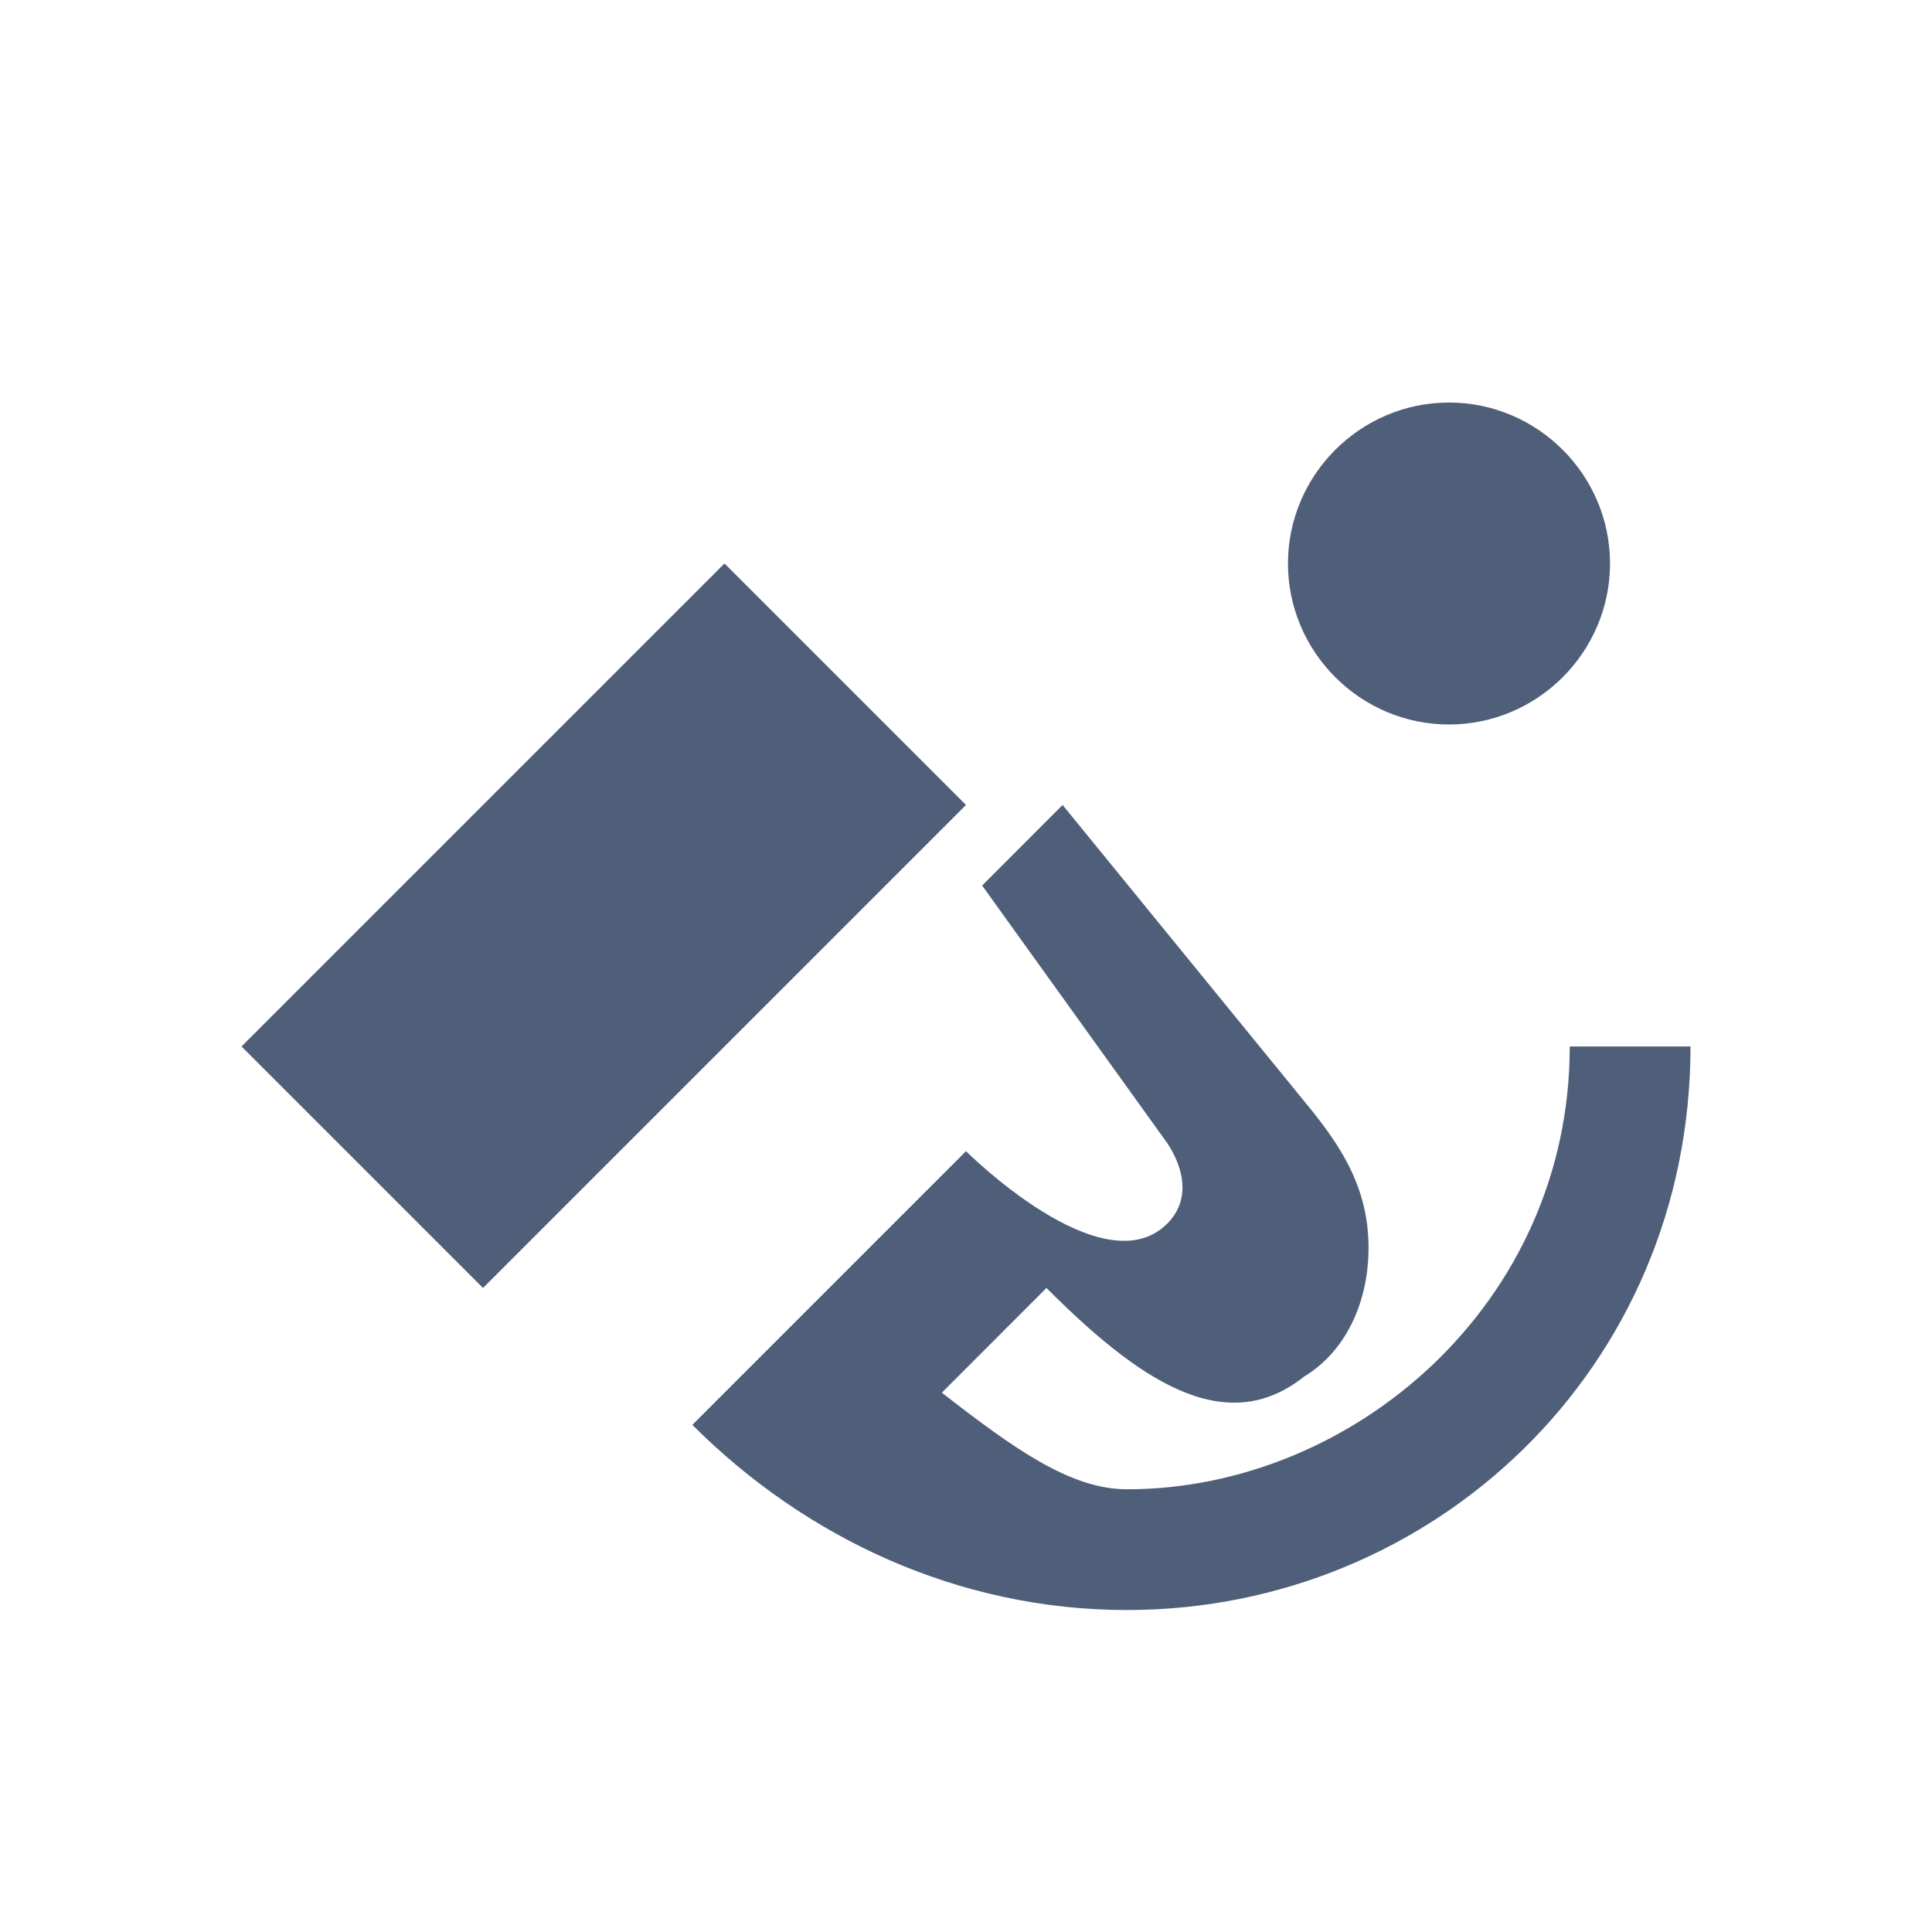 <svg width="20" height="20" viewBox="0 0 20 20" fill="none" xmlns="http://www.w3.org/2000/svg">
  <path d="M15 4.167C15.917 4.167 16.667 4.917 16.667 5.833C16.667 6.75 15.917 7.5 15 7.5C14.083 7.5 13.333 6.75 13.333 5.833C13.333 4.917 14.083 4.167 15 4.167ZM7.5 5.833L10 8.333L5 13.333L2.5 10.833L7.5 5.833ZM17.5 10.833C17.5 14.167 14.833 16.667 11.667 16.667C9.917 16.667 8.333 15.917 7.167 14.75L10 11.917C10 11.917 11.417 13.333 12.083 12.667C12.333 12.417 12.25 12.083 12.083 11.833L10.167 9.167L11 8.333L13.583 11.5C13.917 11.917 14.167 12.333 14.167 12.917C14.167 13.5 13.917 14 13.5 14.25C12.667 14.917 11.75 14.25 10.833 13.333L9.75 14.417C10.5 15 11.083 15.417 11.667 15.417C14 15.417 16.25 13.5 16.25 10.833H17.5Z" fill="#505f79"/>
</svg> 